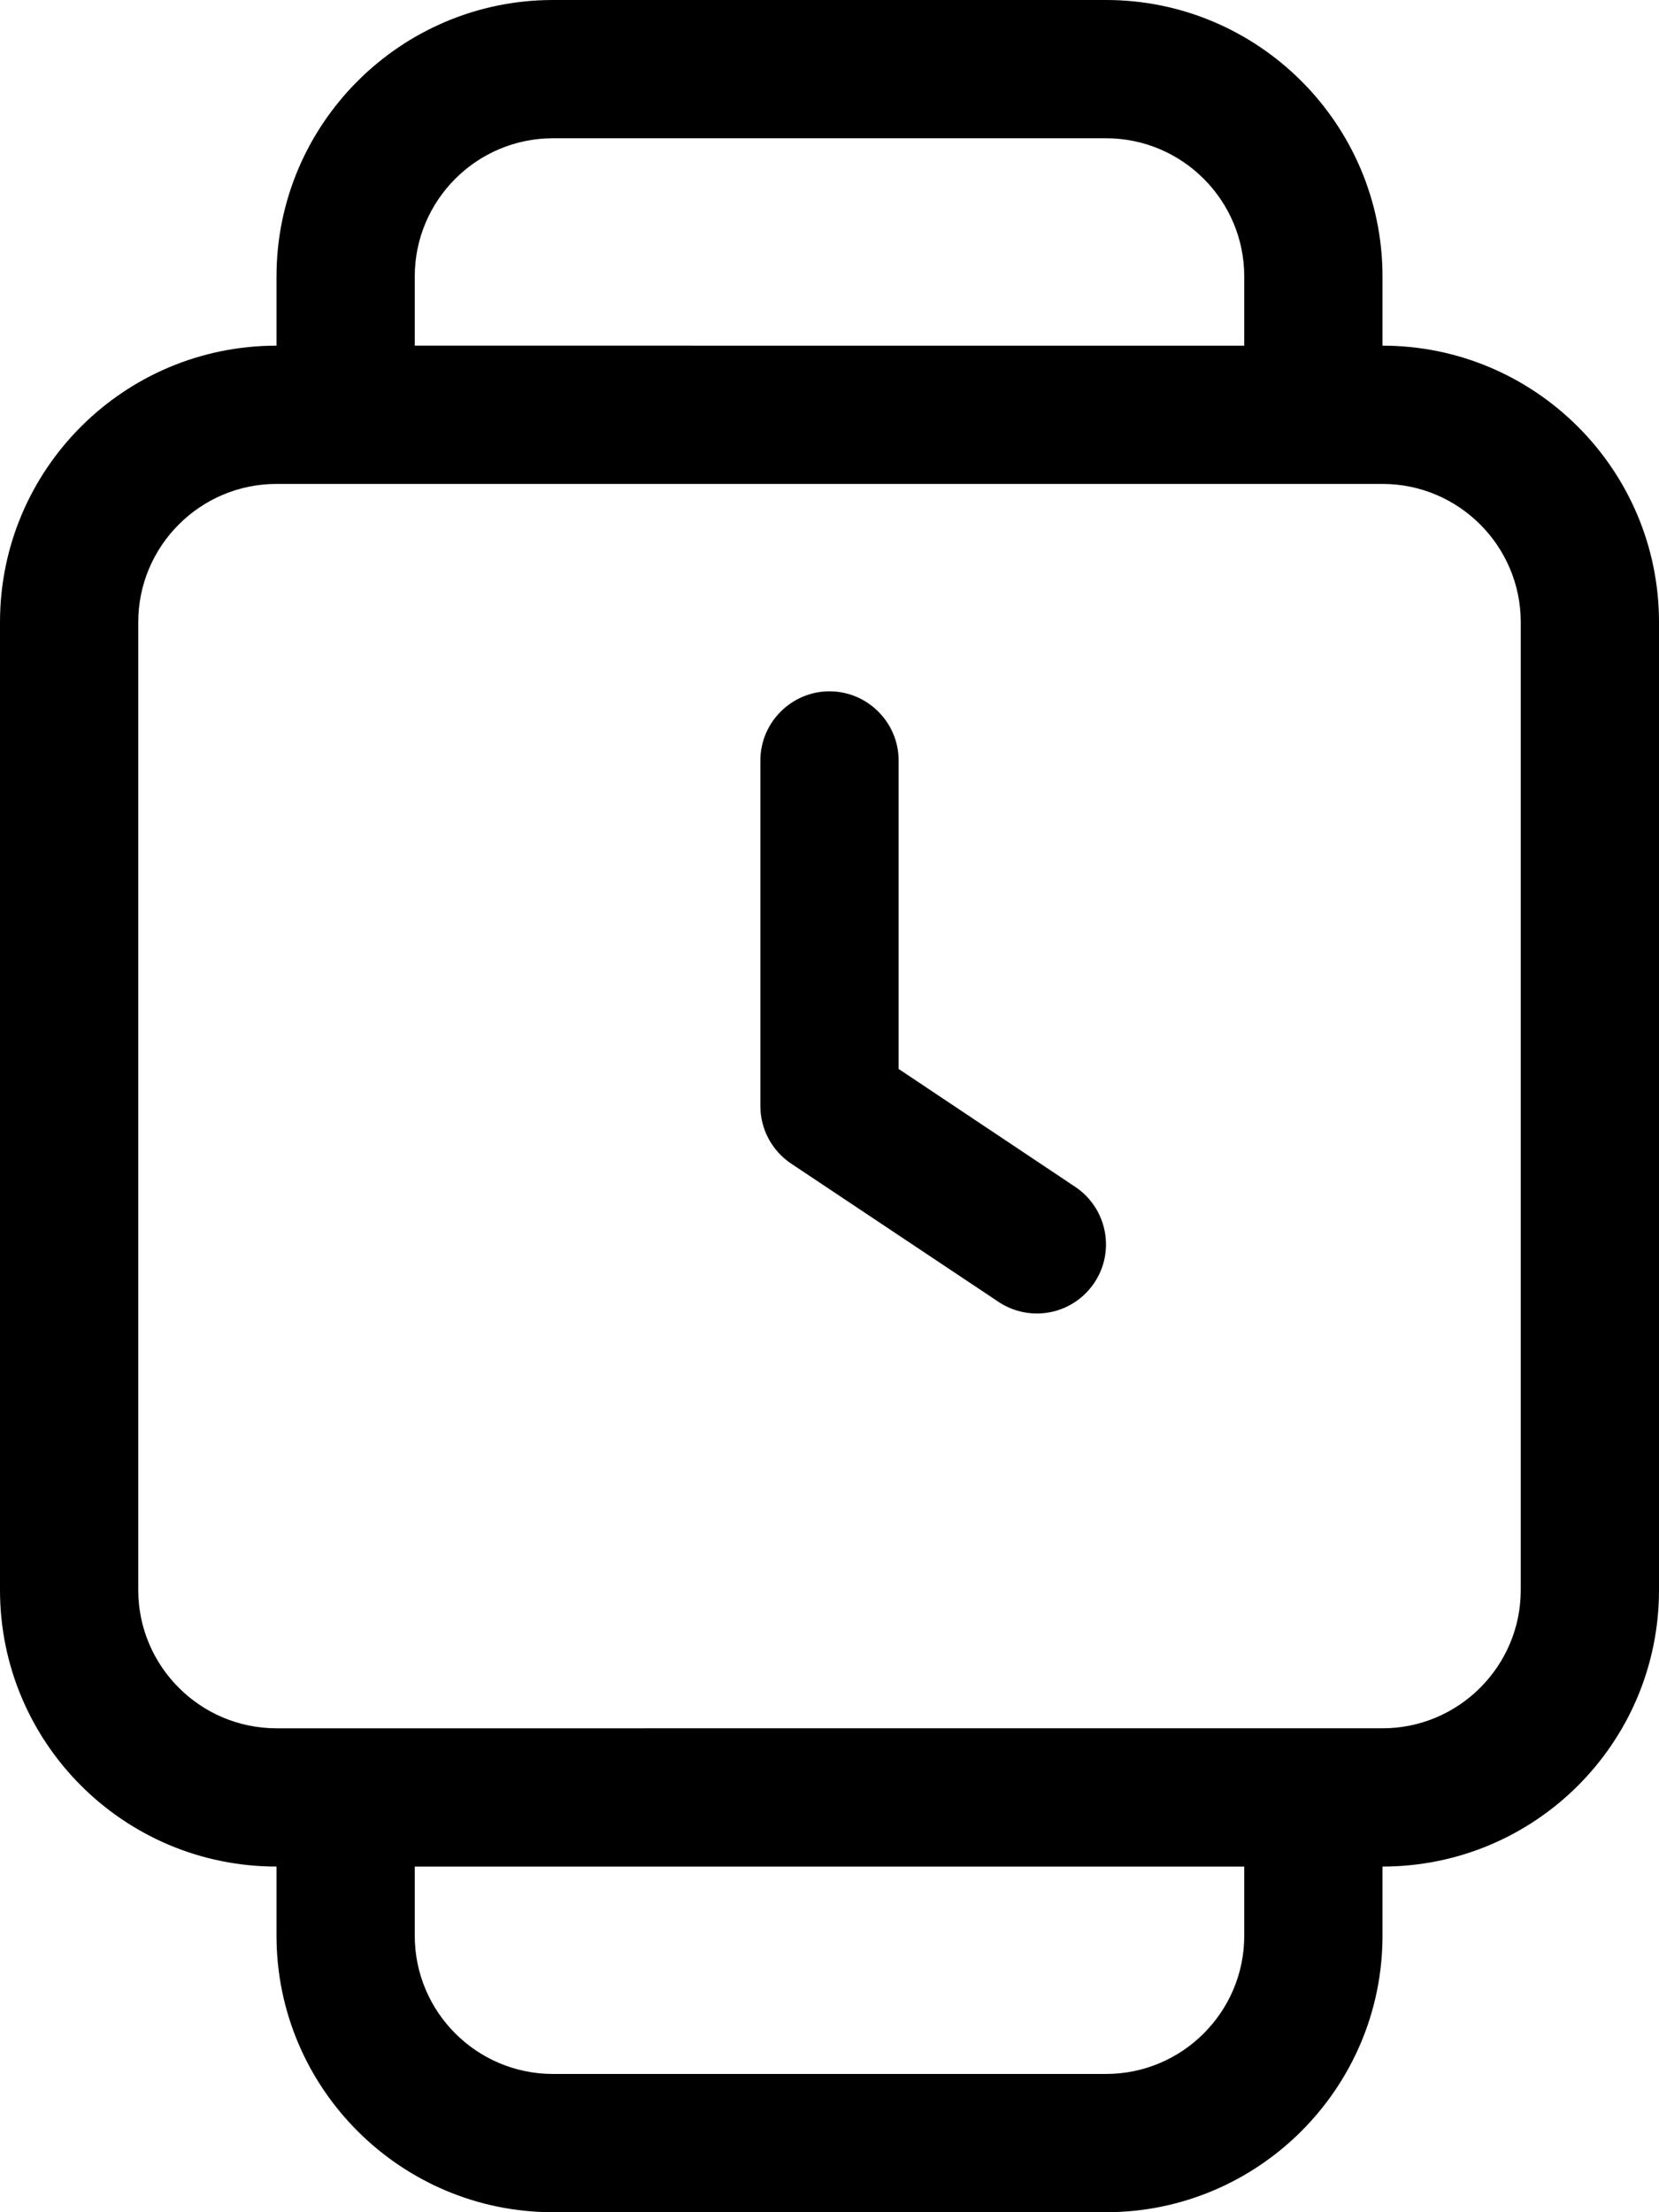 <svg xmlns="http://www.w3.org/2000/svg" viewBox="0 0 384 512"><!--! Font Awesome Pro 6.0.0-alpha3 by @fontawesome - https://fontawesome.com License - https://fontawesome.com/license (Commercial License) --><path d="M208 247.4V176C208 167.2 200.8 160 192 160S176 167.2 176 176V256c0 5.344 2.688 10.34 7.125 13.31l48 32C233.8 303.1 236.9 304 240 304c5.156 0 10.22-2.5 13.31-7.125c4.906-7.344 2.906-17.28-4.438-22.19L208 247.4zM320 80V64c0-35.28-28.72-64-64-64H128C92.72 0 64 28.72 64 64v16c-35.35 0-64 28.65-64 64v224c0 35.35 28.65 64 64 64V448c0 35.28 28.72 64 64 64h128c35.28 0 64-28.72 64-64v-16c35.35 0 64-28.65 64-64v-224C384 108.7 355.3 80 320 80zM96 64c0-17.66 14.34-32 32-32h128c17.66 0 32 14.34 32 32v16H96V64zM288 448c0 17.66-14.34 32-32 32H128c-17.66 0-32-14.34-32-32v-16h192V448zM352 368c0 17.64-14.36 32-32 32H64c-17.64 0-32-14.36-32-32v-224c0-17.64 14.36-32 32-32h256c17.64 0 32 14.36 32 32V368z"/></svg>
